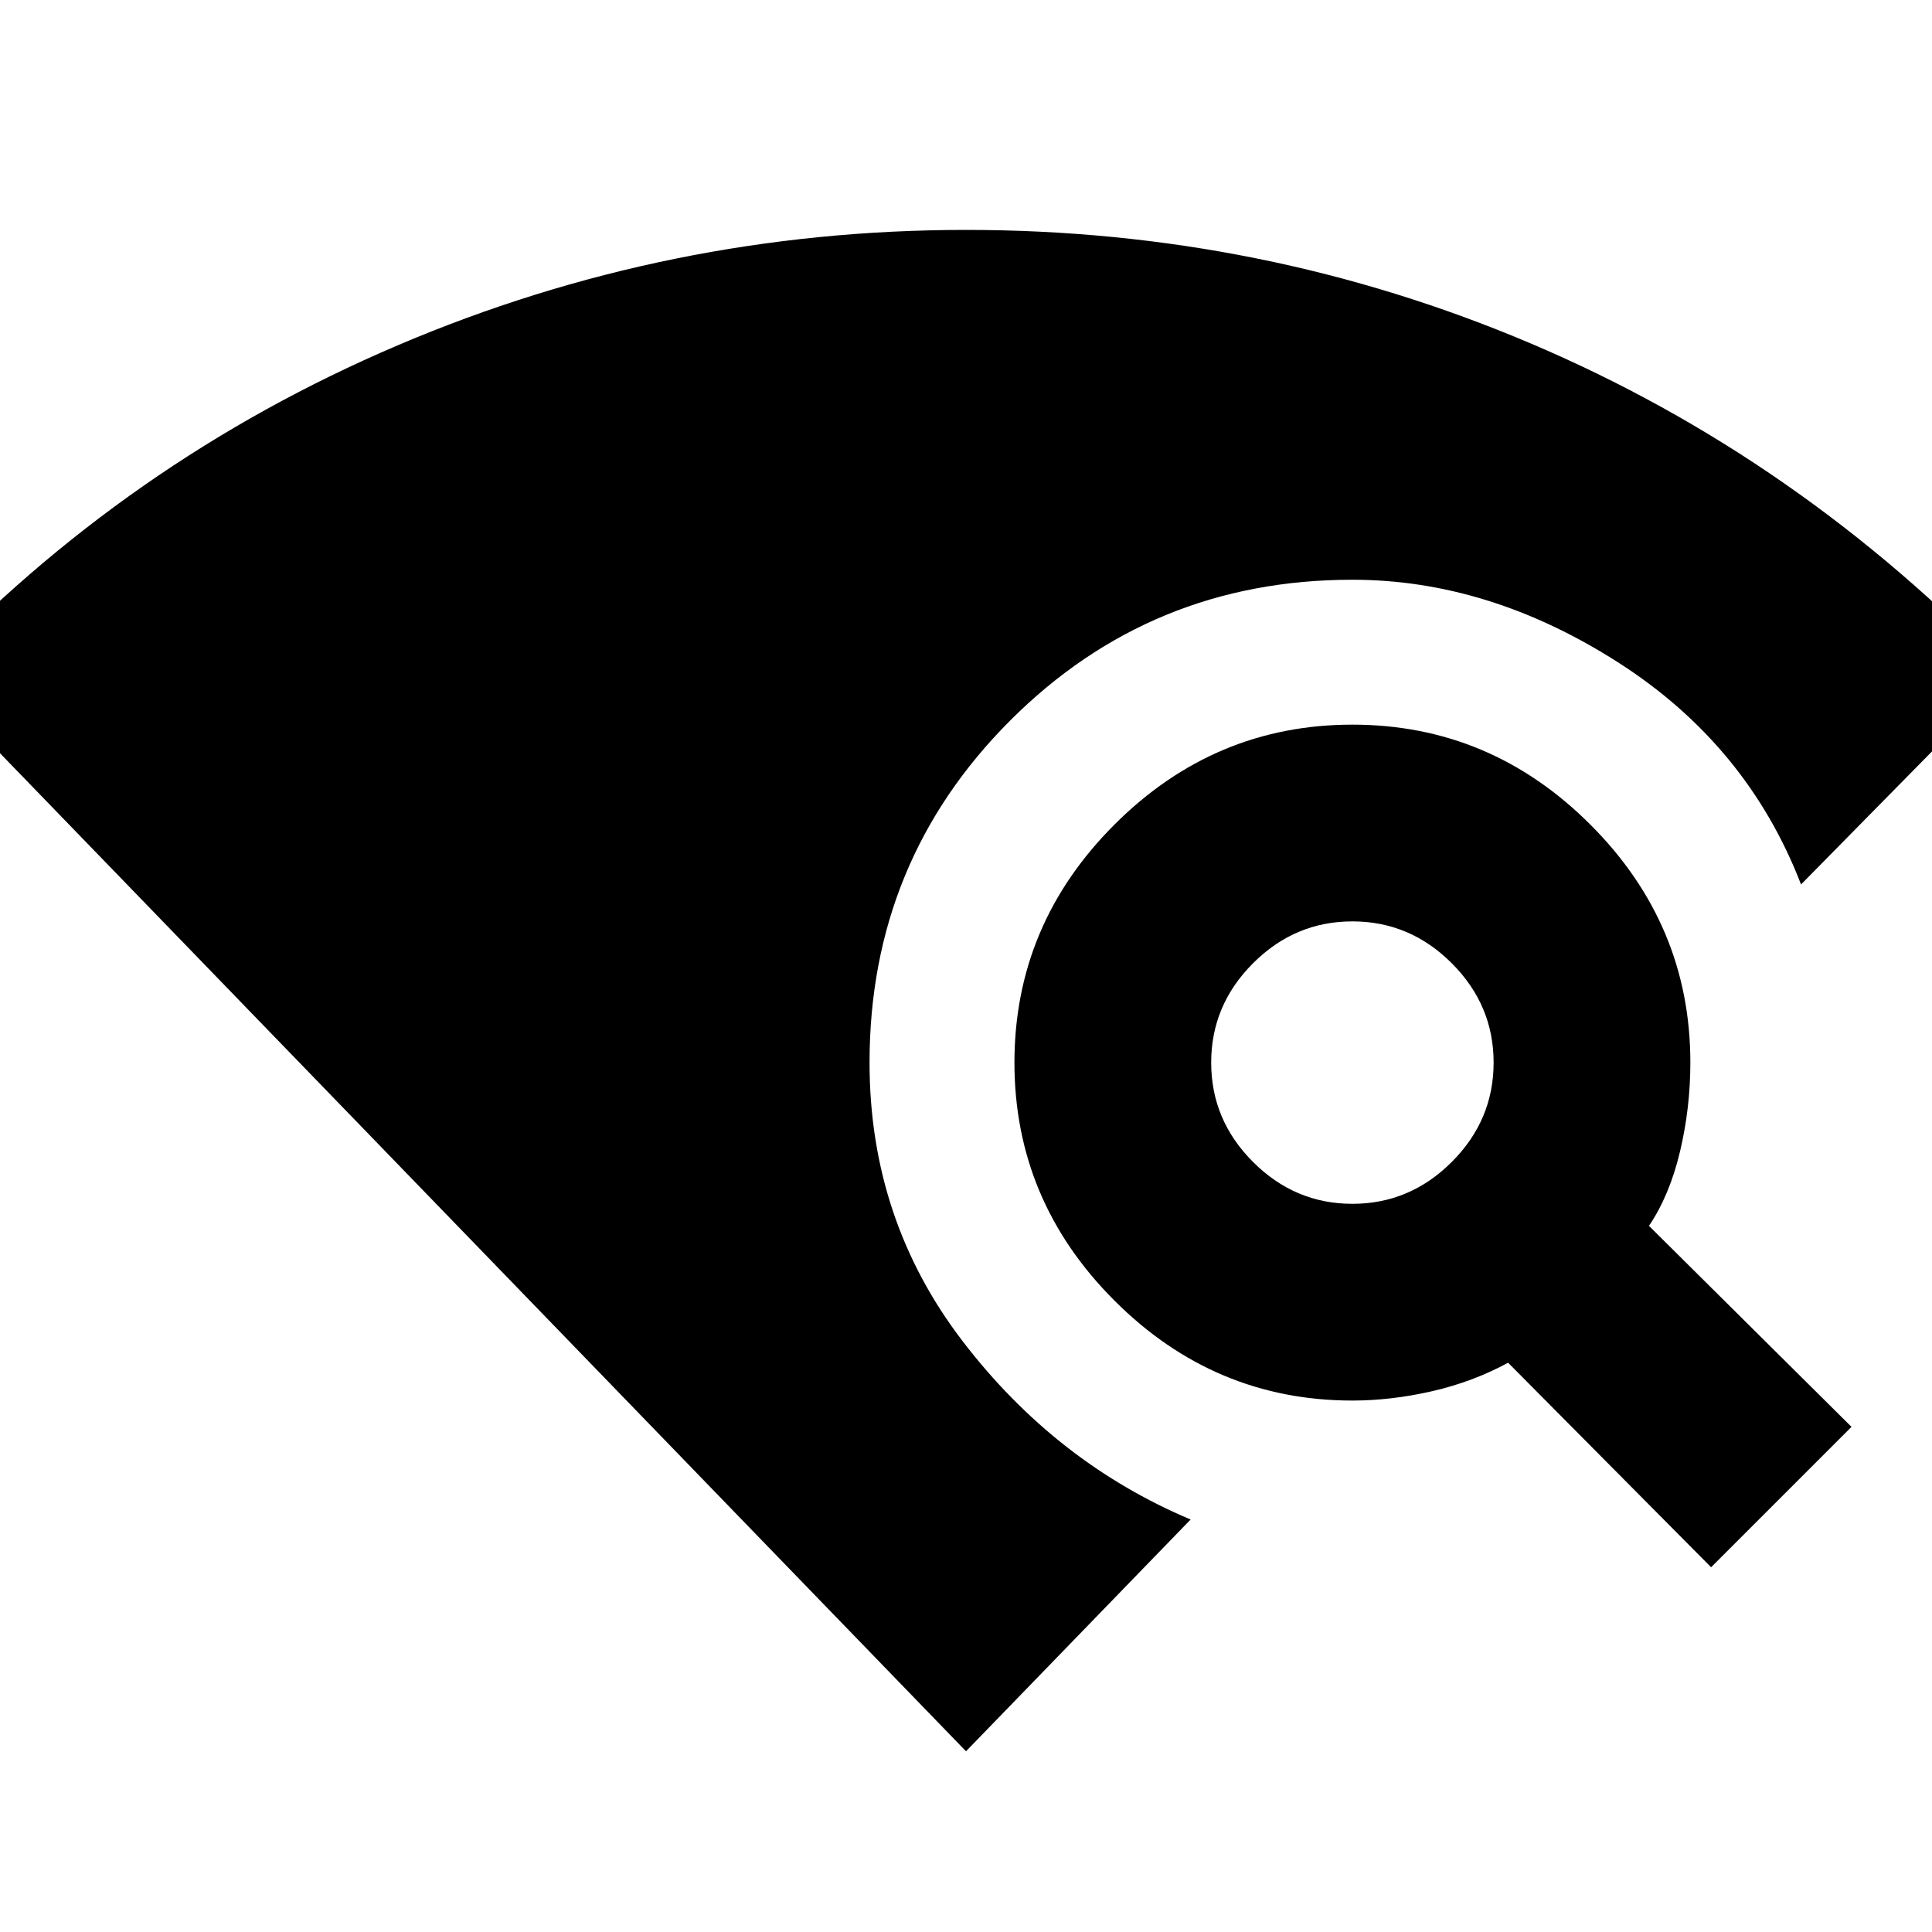 <svg xmlns="http://www.w3.org/2000/svg" height="20" viewBox="0 -960 960 960" width="20"><path d="M480-89.8-37.54-624.52Q63.02-731.04 197.59-788.4 332.15-845.76 480-845.76q147.85 0 280.82 56.5 132.96 56.5 236.72 164.5L894.93-520.52q-26.76-69.33-90.94-110.37Q739.8-671.93 672-671.93q-100.09 0-170.01 69.92-69.92 69.92-69.92 170.01 0 77.96 46.19 138.34 46.2 60.38 113.35 88.7L480-89.8Zm370.24-91.44L749.37-282.87q-17.52 9.52-37.8 14.16-20.29 4.64-39.57 4.64-68.57 0-118.25-49.68-49.68-49.68-49.68-118.25t49.68-118.25q49.68-49.68 118.25-49.68t118.25 49.68q49.68 49.68 49.68 118.25 0 22.52-5.14 44.18-5.14 21.67-15.42 36.95L920-251l-69.76 69.76ZM672-361.83q28.57 0 49.37-20.8 20.8-20.8 20.8-49.37 0-28.57-20.8-49.37-20.8-20.8-49.37-20.8-28.57 0-49.37 20.8-20.8 20.8-20.8 49.37 0 28.57 20.8 49.37 20.8 20.8 49.37 20.8Z"/></svg>